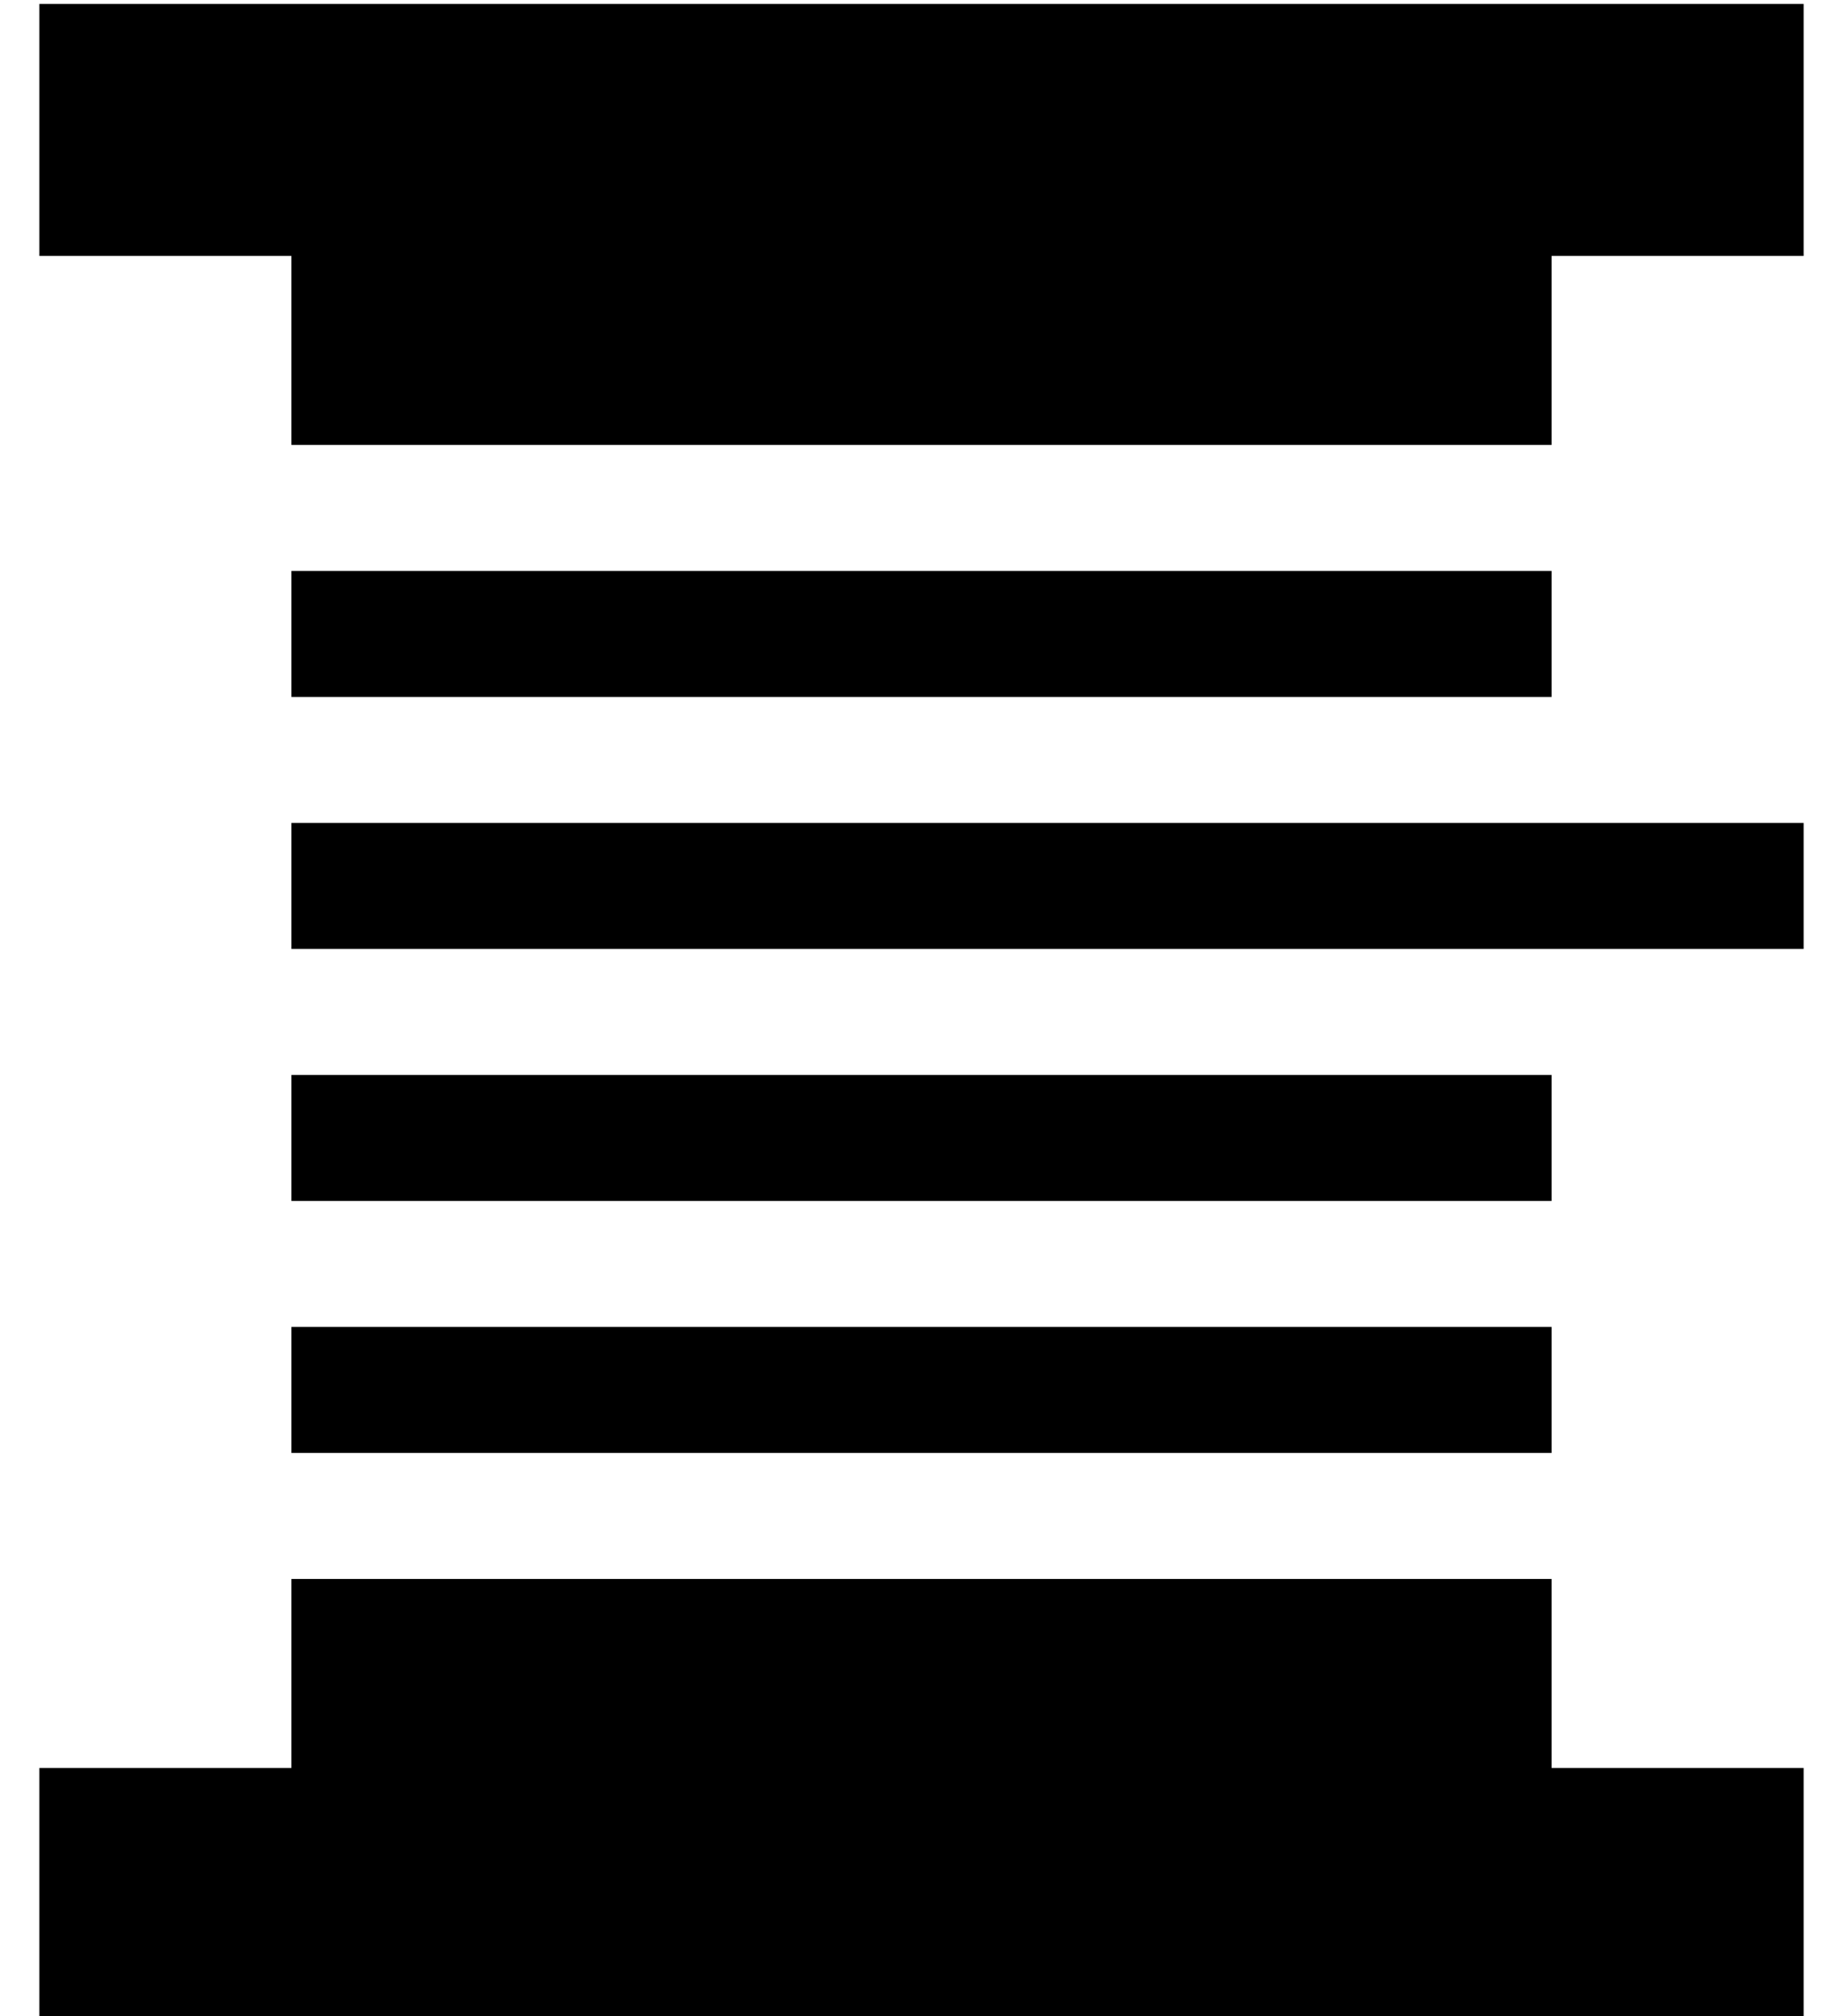 <?xml version="1.0" standalone="no"?>
<!DOCTYPE svg PUBLIC "-//W3C//DTD SVG 1.1//EN" "http://www.w3.org/Graphics/SVG/1.1/DTD/svg11.dtd" >
<svg xmlns="http://www.w3.org/2000/svg" xmlns:xlink="http://www.w3.org/1999/xlink" version="1.1" viewBox="-10 -40 468 512">
   <path fill="currentColor"
d="M0 -39h32h-32h448v64v0h-32h-32v48v0h-320v0v-48v0h-32h-32v-64v0zM0 409h32h-32h64v-48v0h320v0v48v0h32h32v64v0h-32h-416v-64v0zM64 137v-32v32v-32h320v0v32v0h-320v0zM64 201v-32v32v-32h368h16v32v0h-16h-368zM64 265v-32v32v-32h320v0v32v0h-320v0zM64 329v-32v32
v-32h320v0v32v0h-320v0z" />
</svg>
